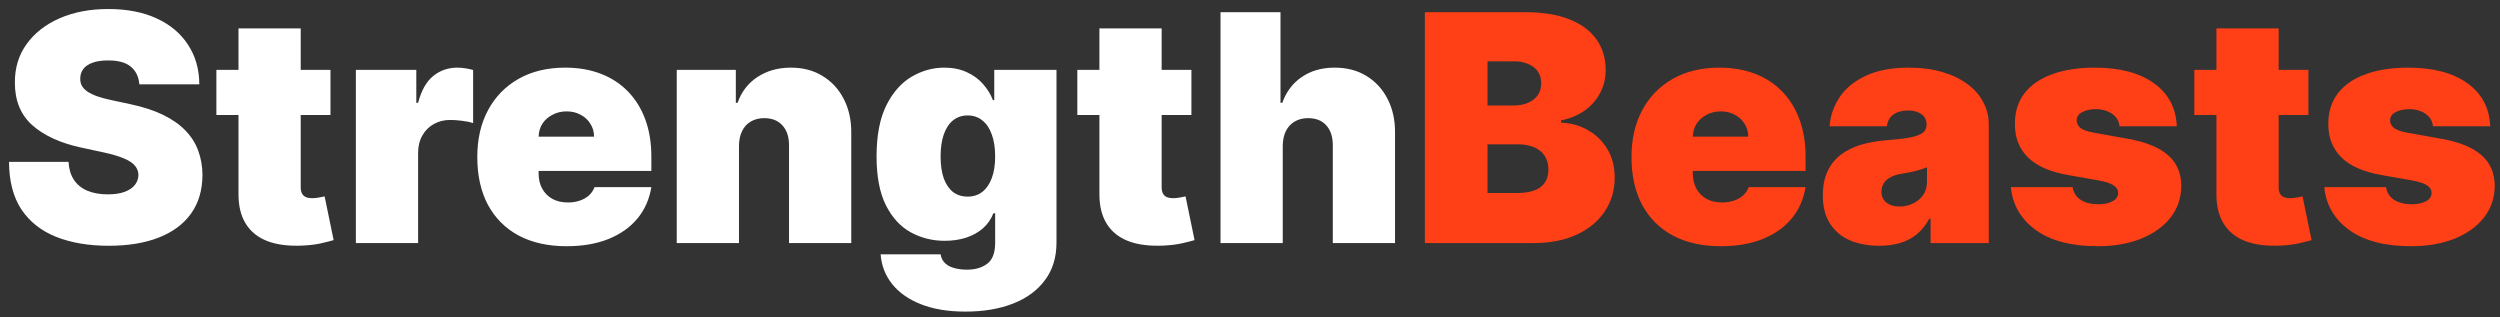 <svg width="252" height="32" viewBox="0 0 252 32" fill="none" xmlns="http://www.w3.org/2000/svg">
<rect x="0" y="0" width="252" height="32" fill="#333333" stroke="none"/>
<path d="M14.046 8.5C13.985 7.742 13.701 7.152 13.193 6.727C12.693 6.303 11.932 6.091 10.909 6.091C10.258 6.091 9.723 6.17 9.307 6.33C8.898 6.481 8.595 6.689 8.398 6.955C8.201 7.22 8.098 7.523 8.091 7.864C8.076 8.144 8.125 8.398 8.239 8.625C8.36 8.845 8.549 9.045 8.807 9.227C9.064 9.402 9.394 9.561 9.795 9.705C10.197 9.848 10.674 9.977 11.227 10.091L13.136 10.5C14.424 10.773 15.527 11.133 16.443 11.579C17.36 12.027 18.11 12.553 18.693 13.159C19.276 13.758 19.704 14.432 19.977 15.182C20.258 15.932 20.401 16.75 20.409 17.636C20.401 19.167 20.019 20.462 19.261 21.523C18.504 22.583 17.421 23.39 16.011 23.943C14.61 24.496 12.924 24.773 10.954 24.773C8.932 24.773 7.167 24.474 5.659 23.875C4.159 23.276 2.992 22.356 2.159 21.114C1.333 19.864 0.917 18.265 0.909 16.318H6.909C6.947 17.03 7.125 17.629 7.443 18.114C7.761 18.599 8.208 18.966 8.784 19.216C9.367 19.466 10.061 19.591 10.864 19.591C11.538 19.591 12.102 19.508 12.557 19.341C13.011 19.174 13.356 18.943 13.591 18.648C13.826 18.352 13.947 18.015 13.954 17.636C13.947 17.28 13.829 16.97 13.602 16.704C13.383 16.432 13.019 16.189 12.511 15.977C12.004 15.758 11.318 15.553 10.454 15.364L8.136 14.864C6.076 14.417 4.451 13.671 3.261 12.625C2.08 11.572 1.492 10.136 1.5 8.318C1.492 6.841 1.886 5.549 2.682 4.443C3.485 3.33 4.595 2.462 6.011 1.841C7.436 1.22 9.068 0.909 10.909 0.909C12.788 0.909 14.413 1.223 15.784 1.852C17.155 2.481 18.212 3.367 18.954 4.511C19.704 5.648 20.083 6.977 20.091 8.5H14.046ZM33.312 7.045V11.591H21.812V7.045H33.312ZM24.04 2.864H30.312V18.886C30.312 19.129 30.354 19.333 30.438 19.5C30.521 19.659 30.65 19.78 30.824 19.864C30.998 19.939 31.222 19.977 31.494 19.977C31.684 19.977 31.903 19.954 32.153 19.909C32.411 19.864 32.6 19.826 32.722 19.796L33.631 24.204C33.35 24.288 32.949 24.39 32.426 24.511C31.911 24.633 31.297 24.712 30.585 24.75C29.146 24.826 27.938 24.678 26.96 24.307C25.983 23.928 25.248 23.333 24.756 22.523C24.263 21.712 24.025 20.697 24.04 19.477V2.864ZM35.872 24.5V7.045H41.963V10.364H42.145C42.463 9.136 42.967 8.239 43.656 7.67C44.353 7.102 45.168 6.818 46.099 6.818C46.372 6.818 46.641 6.841 46.906 6.886C47.179 6.924 47.44 6.981 47.69 7.057V12.409C47.38 12.303 46.997 12.223 46.543 12.171C46.088 12.117 45.698 12.091 45.372 12.091C44.758 12.091 44.206 12.231 43.713 12.511C43.228 12.784 42.846 13.171 42.565 13.671C42.285 14.163 42.145 14.742 42.145 15.409V24.5H35.872ZM57.111 24.818C55.247 24.818 53.641 24.462 52.293 23.75C50.952 23.03 49.918 22 49.19 20.659C48.471 19.311 48.111 17.697 48.111 15.818C48.111 14.015 48.474 12.439 49.202 11.091C49.929 9.742 50.956 8.693 52.281 7.943C53.607 7.193 55.171 6.818 56.974 6.818C58.293 6.818 59.486 7.023 60.554 7.432C61.622 7.841 62.535 8.436 63.293 9.216C64.05 9.989 64.633 10.928 65.043 12.034C65.452 13.14 65.656 14.386 65.656 15.773V17.227H50.065V13.773H59.883C59.876 13.273 59.747 12.833 59.497 12.454C59.255 12.068 58.925 11.769 58.508 11.557C58.099 11.337 57.633 11.227 57.111 11.227C56.603 11.227 56.137 11.337 55.713 11.557C55.289 11.769 54.948 12.064 54.69 12.443C54.44 12.822 54.308 13.265 54.293 13.773V17.5C54.293 18.061 54.41 18.561 54.645 19C54.88 19.439 55.217 19.784 55.656 20.034C56.096 20.284 56.626 20.409 57.247 20.409C57.679 20.409 58.073 20.349 58.429 20.227C58.793 20.106 59.103 19.932 59.361 19.704C59.618 19.47 59.808 19.189 59.929 18.864H65.656C65.459 20.076 64.993 21.129 64.258 22.023C63.524 22.909 62.55 23.599 61.338 24.091C60.133 24.576 58.724 24.818 57.111 24.818ZM74.489 14.682V24.5H68.216V7.045H74.171V10.364H74.352C74.731 9.258 75.398 8.39 76.352 7.761C77.314 7.133 78.436 6.818 79.716 6.818C80.951 6.818 82.023 7.102 82.932 7.67C83.849 8.231 84.557 9.004 85.057 9.989C85.564 10.973 85.814 12.098 85.807 13.364V24.5H79.534V14.682C79.542 13.818 79.322 13.14 78.875 12.648C78.436 12.155 77.822 11.909 77.034 11.909C76.519 11.909 76.068 12.023 75.682 12.25C75.303 12.47 75.011 12.788 74.807 13.204C74.602 13.614 74.496 14.106 74.489 14.682ZM97.312 31.409C95.562 31.409 94.062 31.159 92.812 30.659C91.57 30.167 90.604 29.485 89.915 28.614C89.233 27.75 88.85 26.758 88.767 25.636H94.812C94.873 26.008 95.025 26.307 95.267 26.534C95.51 26.761 95.82 26.924 96.199 27.023C96.585 27.129 97.017 27.182 97.494 27.182C98.305 27.182 98.975 26.985 99.506 26.591C100.044 26.197 100.312 25.485 100.312 24.454V21.5H100.131C99.903 22.091 99.555 22.595 99.085 23.011C98.615 23.421 98.051 23.735 97.392 23.954C96.733 24.167 96.01 24.273 95.222 24.273C93.979 24.273 92.835 23.985 91.79 23.409C90.752 22.833 89.919 21.921 89.29 20.671C88.669 19.421 88.358 17.788 88.358 15.773C88.358 13.667 88.684 11.954 89.335 10.636C89.994 9.318 90.843 8.352 91.881 7.739C92.926 7.125 94.025 6.818 95.176 6.818C96.04 6.818 96.797 6.97 97.449 7.273C98.1 7.568 98.646 7.966 99.085 8.466C99.525 8.958 99.858 9.5 100.085 10.091H100.222V7.045H106.494V24.454C106.494 25.932 106.112 27.186 105.347 28.216C104.589 29.254 103.521 30.046 102.142 30.591C100.763 31.136 99.153 31.409 97.312 31.409ZM97.54 19.818C98.115 19.818 98.608 19.659 99.017 19.341C99.434 19.015 99.752 18.553 99.972 17.954C100.199 17.349 100.312 16.621 100.312 15.773C100.312 14.909 100.199 14.171 99.972 13.557C99.752 12.936 99.434 12.462 99.017 12.136C98.608 11.803 98.115 11.636 97.54 11.636C96.964 11.636 96.472 11.803 96.062 12.136C95.661 12.462 95.35 12.936 95.131 13.557C94.919 14.171 94.812 14.909 94.812 15.773C94.812 16.636 94.919 17.371 95.131 17.977C95.35 18.576 95.661 19.034 96.062 19.352C96.472 19.663 96.964 19.818 97.54 19.818ZM120.094 7.045V11.591H108.594V7.045H120.094ZM110.821 2.864H117.094V18.886C117.094 19.129 117.135 19.333 117.219 19.5C117.302 19.659 117.431 19.78 117.605 19.864C117.779 19.939 118.003 19.977 118.276 19.977C118.465 19.977 118.685 19.954 118.935 19.909C119.192 19.864 119.382 19.826 119.503 19.796L120.412 24.204C120.132 24.288 119.73 24.39 119.207 24.511C118.692 24.633 118.079 24.712 117.366 24.75C115.927 24.826 114.719 24.678 113.741 24.307C112.764 23.928 112.029 23.333 111.537 22.523C111.045 21.712 110.806 20.697 110.821 19.477V2.864ZM129.301 14.682V24.5H123.028V1.227H129.074V10.364H129.256C129.65 9.25 130.305 8.383 131.222 7.761C132.138 7.133 133.241 6.818 134.528 6.818C135.763 6.818 136.835 7.098 137.744 7.659C138.661 8.22 139.369 8.992 139.869 9.977C140.377 10.962 140.627 12.091 140.619 13.364V24.5H134.347V14.682C134.354 13.818 134.138 13.14 133.699 12.648C133.267 12.155 132.65 11.909 131.847 11.909C131.339 11.909 130.892 12.023 130.506 12.25C130.127 12.47 129.831 12.788 129.619 13.204C129.415 13.614 129.309 14.106 129.301 14.682Z" fill="white"/>
<path d="M143.625 24.5V1.227H153.716C155.489 1.227 156.977 1.466 158.182 1.943C159.394 2.42 160.307 3.095 160.92 3.966C161.542 4.837 161.852 5.864 161.852 7.045C161.852 7.902 161.663 8.682 161.284 9.386C160.913 10.091 160.39 10.682 159.716 11.159C159.042 11.629 158.254 11.954 157.352 12.136V12.364C158.352 12.402 159.261 12.655 160.08 13.125C160.898 13.587 161.549 14.227 162.034 15.046C162.519 15.856 162.761 16.811 162.761 17.909C162.761 19.182 162.428 20.314 161.761 21.307C161.102 22.299 160.163 23.079 158.943 23.648C157.723 24.216 156.269 24.5 154.58 24.5H143.625ZM149.943 19.454H152.898C153.958 19.454 154.754 19.258 155.284 18.864C155.814 18.462 156.08 17.871 156.08 17.091C156.08 16.546 155.955 16.083 155.705 15.704C155.455 15.326 155.098 15.038 154.636 14.841C154.182 14.644 153.633 14.546 152.989 14.546H149.943V19.454ZM149.943 10.636H152.534C153.087 10.636 153.576 10.549 154 10.375C154.424 10.201 154.754 9.951 154.989 9.625C155.231 9.292 155.352 8.886 155.352 8.409C155.352 7.689 155.095 7.14 154.58 6.761C154.064 6.375 153.413 6.182 152.625 6.182H149.943V10.636ZM173.455 24.818C171.591 24.818 169.985 24.462 168.636 23.75C167.295 23.03 166.261 22 165.534 20.659C164.814 19.311 164.455 17.697 164.455 15.818C164.455 14.015 164.818 12.439 165.545 11.091C166.273 9.742 167.299 8.693 168.625 7.943C169.951 7.193 171.515 6.818 173.318 6.818C174.636 6.818 175.83 7.023 176.898 7.432C177.966 7.841 178.879 8.436 179.636 9.216C180.394 9.989 180.977 10.928 181.386 12.034C181.795 13.14 182 14.386 182 15.773V17.227H166.409V13.773H176.227C176.22 13.273 176.091 12.833 175.841 12.454C175.598 12.068 175.269 11.769 174.852 11.557C174.443 11.337 173.977 11.227 173.455 11.227C172.947 11.227 172.481 11.337 172.057 11.557C171.633 11.769 171.292 12.064 171.034 12.443C170.784 12.822 170.652 13.265 170.636 13.773V17.5C170.636 18.061 170.754 18.561 170.989 19C171.223 19.439 171.561 19.784 172 20.034C172.439 20.284 172.97 20.409 173.591 20.409C174.023 20.409 174.417 20.349 174.773 20.227C175.136 20.106 175.447 19.932 175.705 19.704C175.962 19.47 176.152 19.189 176.273 18.864H182C181.803 20.076 181.337 21.129 180.602 22.023C179.867 22.909 178.894 23.599 177.682 24.091C176.477 24.576 175.068 24.818 173.455 24.818ZM189.423 24.773C188.31 24.773 187.325 24.591 186.469 24.227C185.62 23.856 184.954 23.296 184.469 22.546C183.984 21.796 183.741 20.841 183.741 19.682C183.741 18.727 183.904 17.913 184.23 17.239C184.556 16.557 185.01 16 185.594 15.568C186.177 15.136 186.855 14.807 187.628 14.579C188.408 14.352 189.249 14.204 190.151 14.136C191.128 14.061 191.912 13.97 192.503 13.864C193.101 13.75 193.533 13.595 193.798 13.398C194.063 13.193 194.196 12.924 194.196 12.591V12.546C194.196 12.091 194.022 11.742 193.673 11.5C193.325 11.258 192.878 11.136 192.332 11.136C191.734 11.136 191.245 11.269 190.866 11.534C190.495 11.792 190.272 12.189 190.196 12.727H184.423C184.499 11.667 184.836 10.689 185.435 9.795C186.041 8.894 186.923 8.174 188.082 7.636C189.241 7.091 190.688 6.818 192.423 6.818C193.673 6.818 194.795 6.966 195.787 7.261C196.779 7.549 197.624 7.955 198.321 8.477C199.018 8.992 199.548 9.598 199.912 10.296C200.283 10.985 200.469 11.735 200.469 12.546V24.5H194.605V22.046H194.469C194.12 22.697 193.696 23.224 193.196 23.625C192.704 24.026 192.139 24.318 191.503 24.5C190.874 24.682 190.181 24.773 189.423 24.773ZM191.469 20.818C191.946 20.818 192.393 20.72 192.81 20.523C193.234 20.326 193.579 20.042 193.844 19.671C194.109 19.299 194.241 18.849 194.241 18.318V16.864C194.075 16.932 193.897 16.996 193.707 17.057C193.526 17.117 193.329 17.174 193.116 17.227C192.912 17.28 192.692 17.329 192.457 17.375C192.23 17.421 191.991 17.462 191.741 17.5C191.257 17.576 190.859 17.701 190.548 17.875C190.245 18.042 190.018 18.25 189.866 18.5C189.723 18.742 189.651 19.015 189.651 19.318C189.651 19.803 189.821 20.174 190.162 20.432C190.503 20.689 190.938 20.818 191.469 20.818ZM219.42 12.727H213.648C213.617 12.371 213.492 12.064 213.273 11.807C213.053 11.549 212.769 11.352 212.42 11.216C212.08 11.072 211.701 11 211.284 11C210.746 11 210.284 11.098 209.898 11.296C209.511 11.492 209.322 11.773 209.33 12.136C209.322 12.394 209.432 12.633 209.659 12.852C209.894 13.072 210.345 13.242 211.011 13.364L214.557 14C216.345 14.326 217.674 14.875 218.545 15.648C219.424 16.413 219.867 17.439 219.875 18.727C219.867 19.97 219.496 21.049 218.761 21.966C218.034 22.875 217.038 23.579 215.773 24.079C214.515 24.572 213.08 24.818 211.466 24.818C208.799 24.818 206.712 24.273 205.205 23.182C203.705 22.091 202.867 20.651 202.693 18.864H208.92C209.004 19.417 209.277 19.845 209.739 20.148C210.208 20.443 210.799 20.591 211.511 20.591C212.087 20.591 212.561 20.492 212.932 20.296C213.311 20.099 213.504 19.818 213.511 19.454C213.504 19.121 213.337 18.856 213.011 18.659C212.693 18.462 212.193 18.303 211.511 18.182L208.42 17.636C206.64 17.326 205.307 16.735 204.42 15.864C203.534 14.992 203.095 13.871 203.102 12.5C203.095 11.288 203.413 10.261 204.057 9.42C204.708 8.572 205.636 7.928 206.841 7.489C208.053 7.042 209.489 6.818 211.148 6.818C213.67 6.818 215.659 7.341 217.114 8.386C218.576 9.432 219.345 10.879 219.42 12.727ZM232.688 7.045V11.591H221.188V7.045H232.688ZM223.415 2.864H229.688V18.886C229.688 19.129 229.729 19.333 229.812 19.5C229.896 19.659 230.025 19.78 230.199 19.864C230.373 19.939 230.597 19.977 230.869 19.977C231.059 19.977 231.278 19.954 231.528 19.909C231.786 19.864 231.975 19.826 232.097 19.796L233.006 24.204C232.725 24.288 232.324 24.39 231.801 24.511C231.286 24.633 230.672 24.712 229.96 24.75C228.521 24.826 227.313 24.678 226.335 24.307C225.358 23.928 224.623 23.333 224.131 22.523C223.638 21.712 223.4 20.697 223.415 19.477V2.864ZM251.014 12.727H245.241C245.211 12.371 245.086 12.064 244.866 11.807C244.647 11.549 244.363 11.352 244.014 11.216C243.673 11.072 243.295 11 242.878 11C242.34 11 241.878 11.098 241.491 11.296C241.105 11.492 240.916 11.773 240.923 12.136C240.916 12.394 241.026 12.633 241.253 12.852C241.488 13.072 241.938 13.242 242.605 13.364L246.151 14C247.938 14.326 249.268 14.875 250.139 15.648C251.018 16.413 251.461 17.439 251.469 18.727C251.461 19.97 251.09 21.049 250.355 21.966C249.628 22.875 248.632 23.579 247.366 24.079C246.109 24.572 244.673 24.818 243.06 24.818C240.393 24.818 238.306 24.273 236.798 23.182C235.298 22.091 234.461 20.651 234.287 18.864H240.514C240.598 19.417 240.87 19.845 241.332 20.148C241.802 20.443 242.393 20.591 243.105 20.591C243.681 20.591 244.154 20.492 244.526 20.296C244.904 20.099 245.098 19.818 245.105 19.454C245.098 19.121 244.931 18.856 244.605 18.659C244.287 18.462 243.787 18.303 243.105 18.182L240.014 17.636C238.234 17.326 236.901 16.735 236.014 15.864C235.128 14.992 234.688 13.871 234.696 12.5C234.688 11.288 235.007 10.261 235.651 9.42C236.302 8.572 237.23 7.928 238.435 7.489C239.647 7.042 241.082 6.818 242.741 6.818C245.264 6.818 247.253 7.341 248.707 8.386C250.17 9.432 250.938 10.879 251.014 12.727Z" fill="#FF3F15"/>
</svg>
